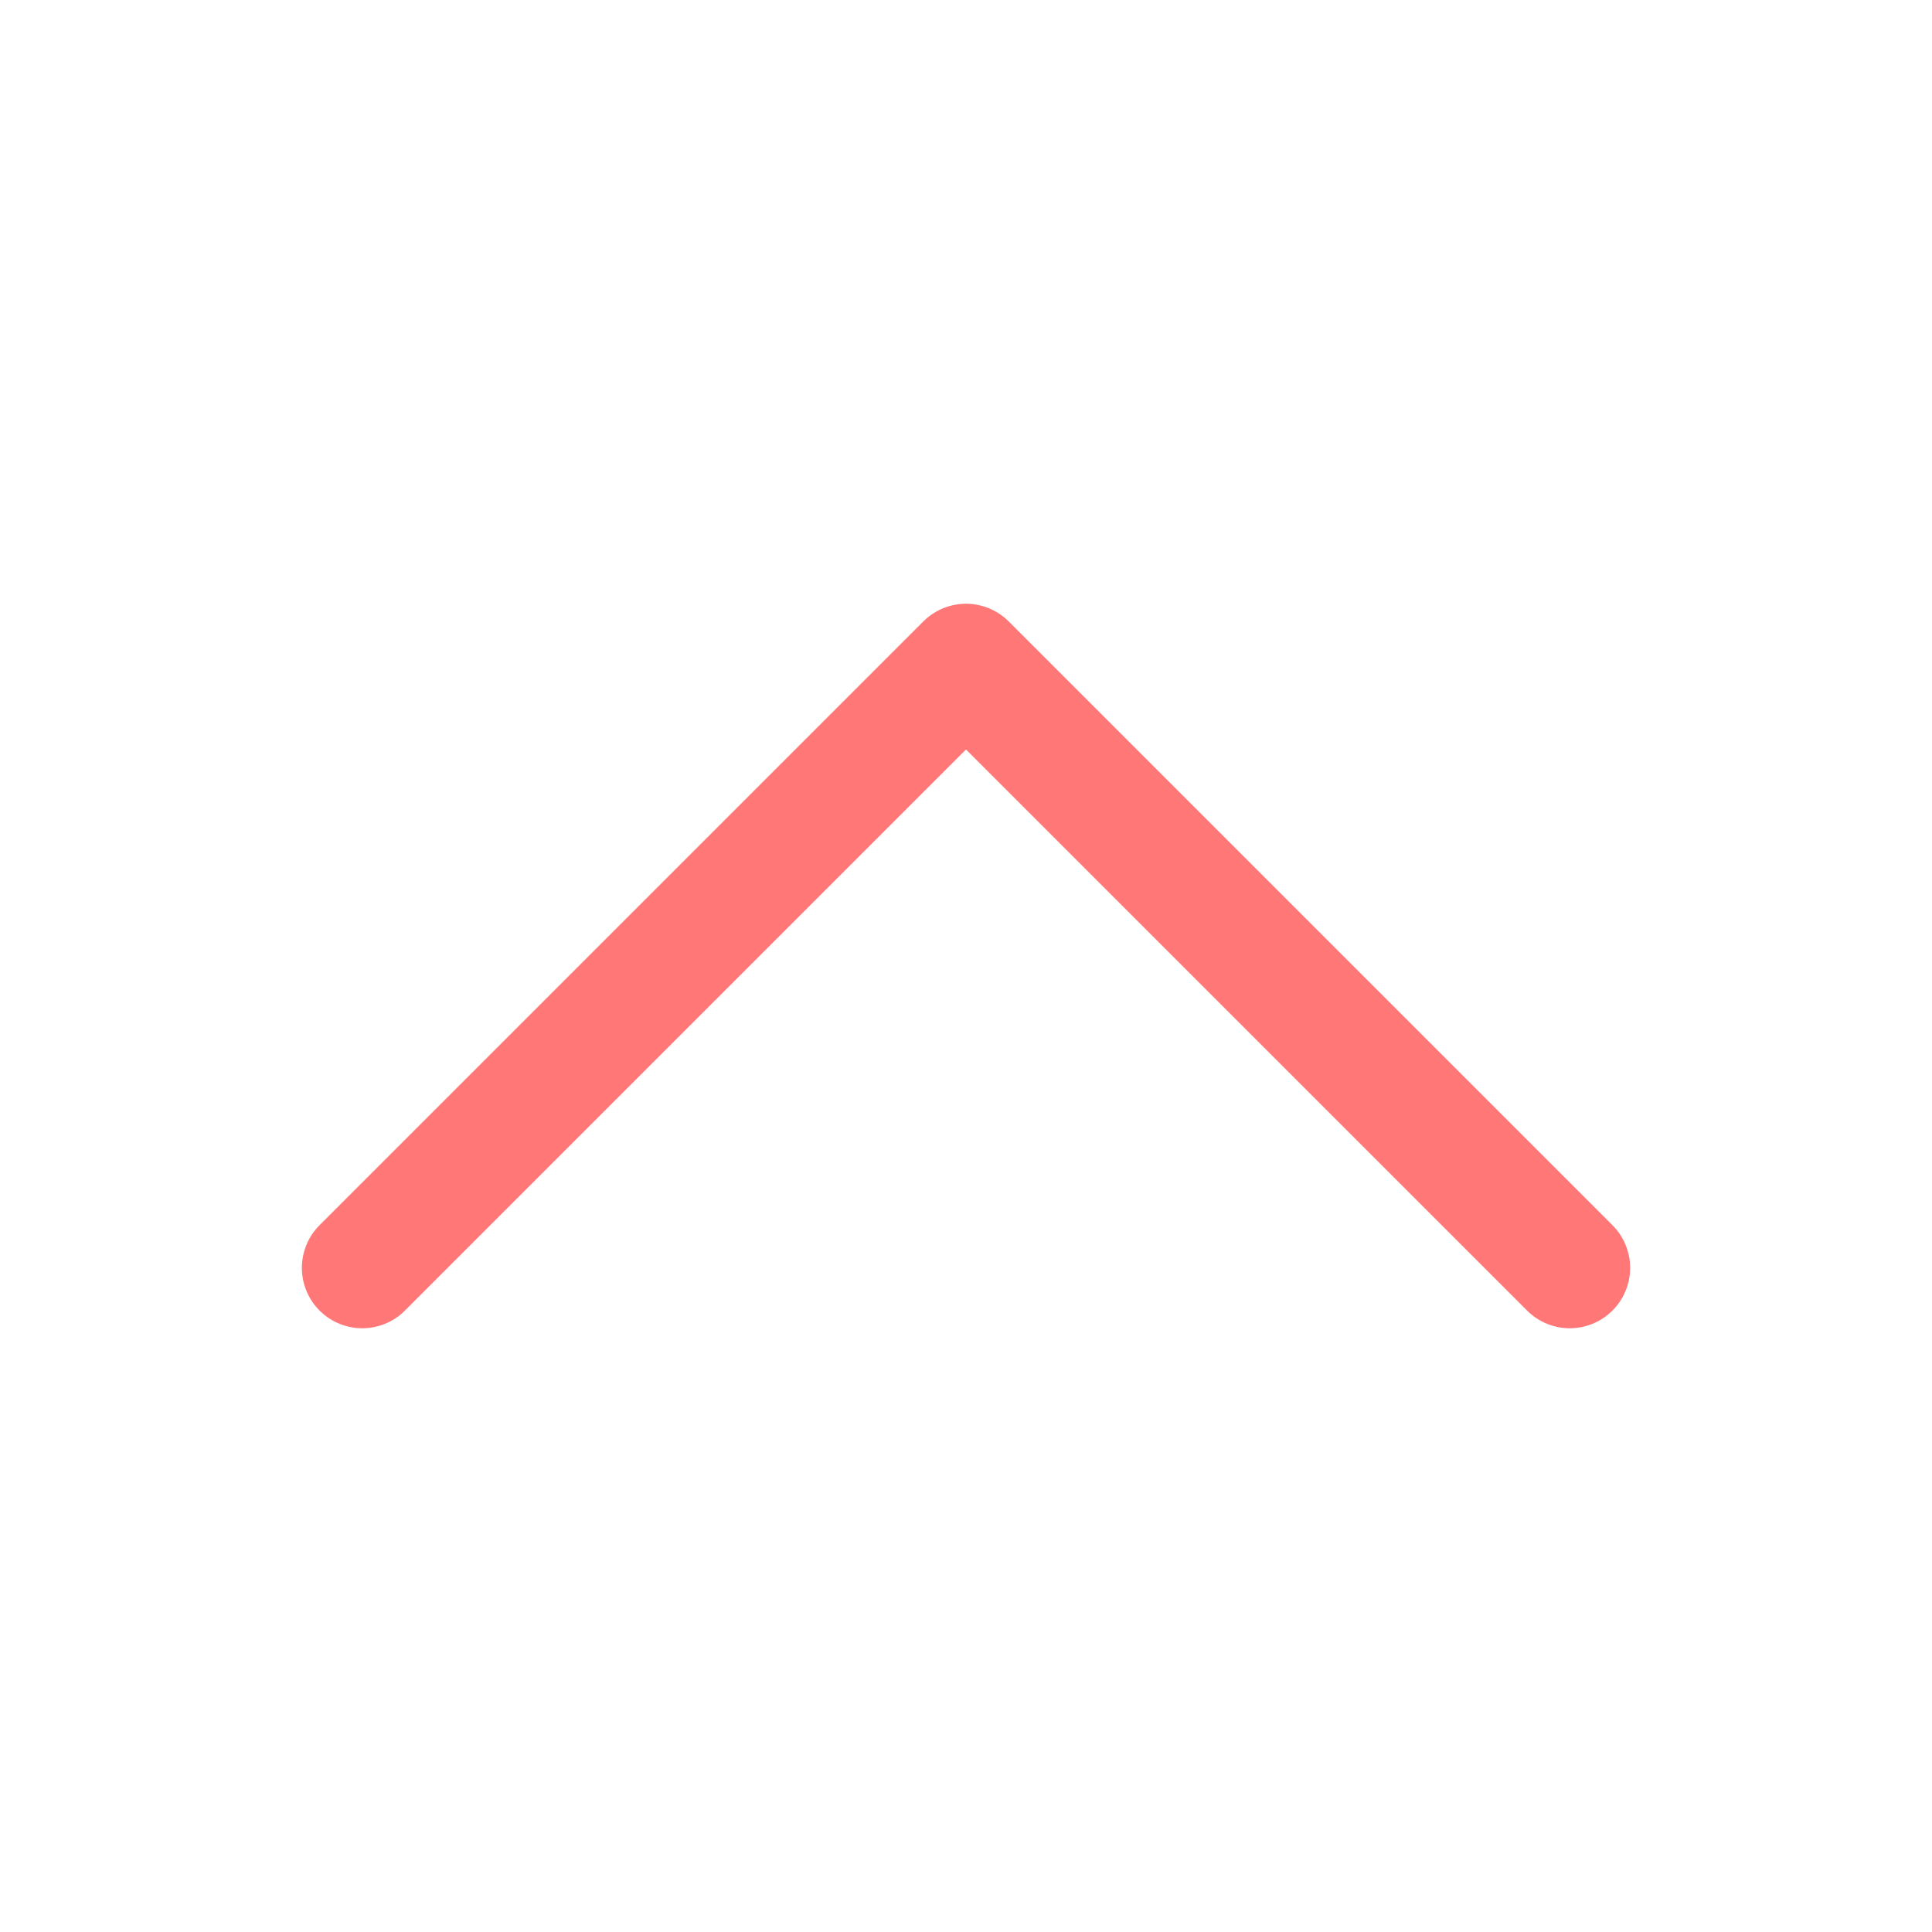 <svg xmlns="http://www.w3.org/2000/svg" width="24" height="24" viewBox="0 0 24 24" fill="none">
    <path d="M4.5 15.75L12 8.25L19.5 15.75" stroke="#FF7877" stroke-width="1.5" stroke-linecap="round" stroke-linejoin="round"/>
</svg>